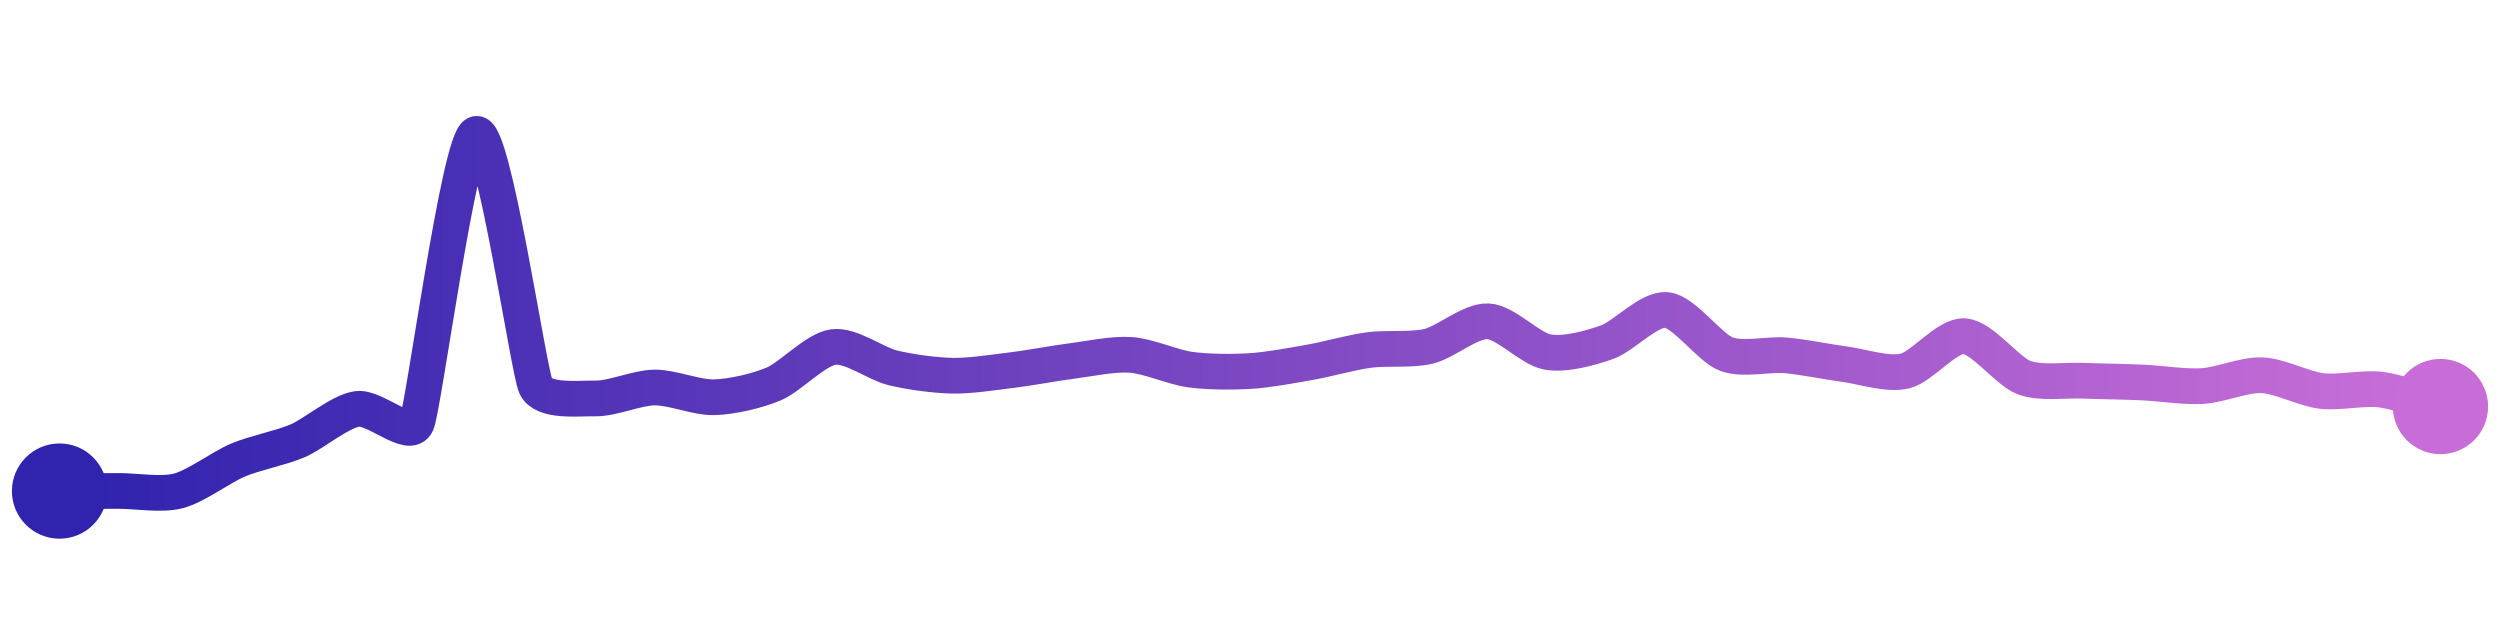 <svg width="200" height="50" viewBox="0 0 210 50" xmlns="http://www.w3.org/2000/svg">
    <defs>
        <linearGradient x1="0%" y1="0%" x2="100%" y2="0%" id="a">
            <stop stop-color="#3023AE" offset="0%"/>
            <stop stop-color="#C86DD7" offset="100%"/>
        </linearGradient>
    </defs>
    <path stroke="url(#a)"
          stroke-width="3"
          stroke-linejoin="round"
          stroke-linecap="round"
          d="M5 40 C 6.5 40, 8.5 39.99, 10 39.99 S 13.55 40.36, 15 39.98 S 18.62 37.97, 20 37.39 S 23.62 36.37, 25 35.78 S 28.52 33.32, 30 33.1 S 34.4 35.69, 35 34.31 S 38.57 10.45, 40 10 S 44.38 29.81, 45 31.18 S 48.5 32.2, 50 32.22 S 53.5 31.31, 55 31.3 S 58.5 32.16, 60 32.12 S 63.62 31.58, 65 31 S 68.51 28.1, 70 27.9 S 73.54 29.3, 75 29.65 S 78.5 30.28, 80 30.31 S 83.51 30.02, 85 29.84 S 88.51 29.27, 90 29.08 S 93.5 28.45, 95 28.56 S 98.51 29.6, 100 29.8 S 103.5 30.01, 105 29.92 S 108.52 29.45, 110 29.19 S 113.51 28.35, 115 28.15 S 118.54 28.19, 120 27.84 S 123.5 25.67, 125 25.74 S 128.52 28.06, 130 28.32 S 133.59 27.99, 135 27.49 S 138.51 24.64, 140 24.79 S 143.6 27.96, 145 28.49 S 148.51 28.47, 150 28.6 S 153.51 29.15, 155 29.35 S 158.54 30.26, 160 29.92 S 163.5 26.91, 165 26.99 S 168.6 29.93, 170 30.46 S 173.5 30.67, 175 30.73 S 178.5 30.81, 180 30.88 S 183.5 31.27, 185 31.18 S 188.5 30.21, 190 30.27 S 193.51 31.41, 195 31.59 S 198.51 31.29, 200 31.48 S 203.56 32.49, 205 32.9"
          fill="none"/>
    <circle r="4" cx="5" cy="40" fill="#3023AE"/>
    <circle r="4" cx="205" cy="32.9" fill="#C86DD7"/>      
</svg>